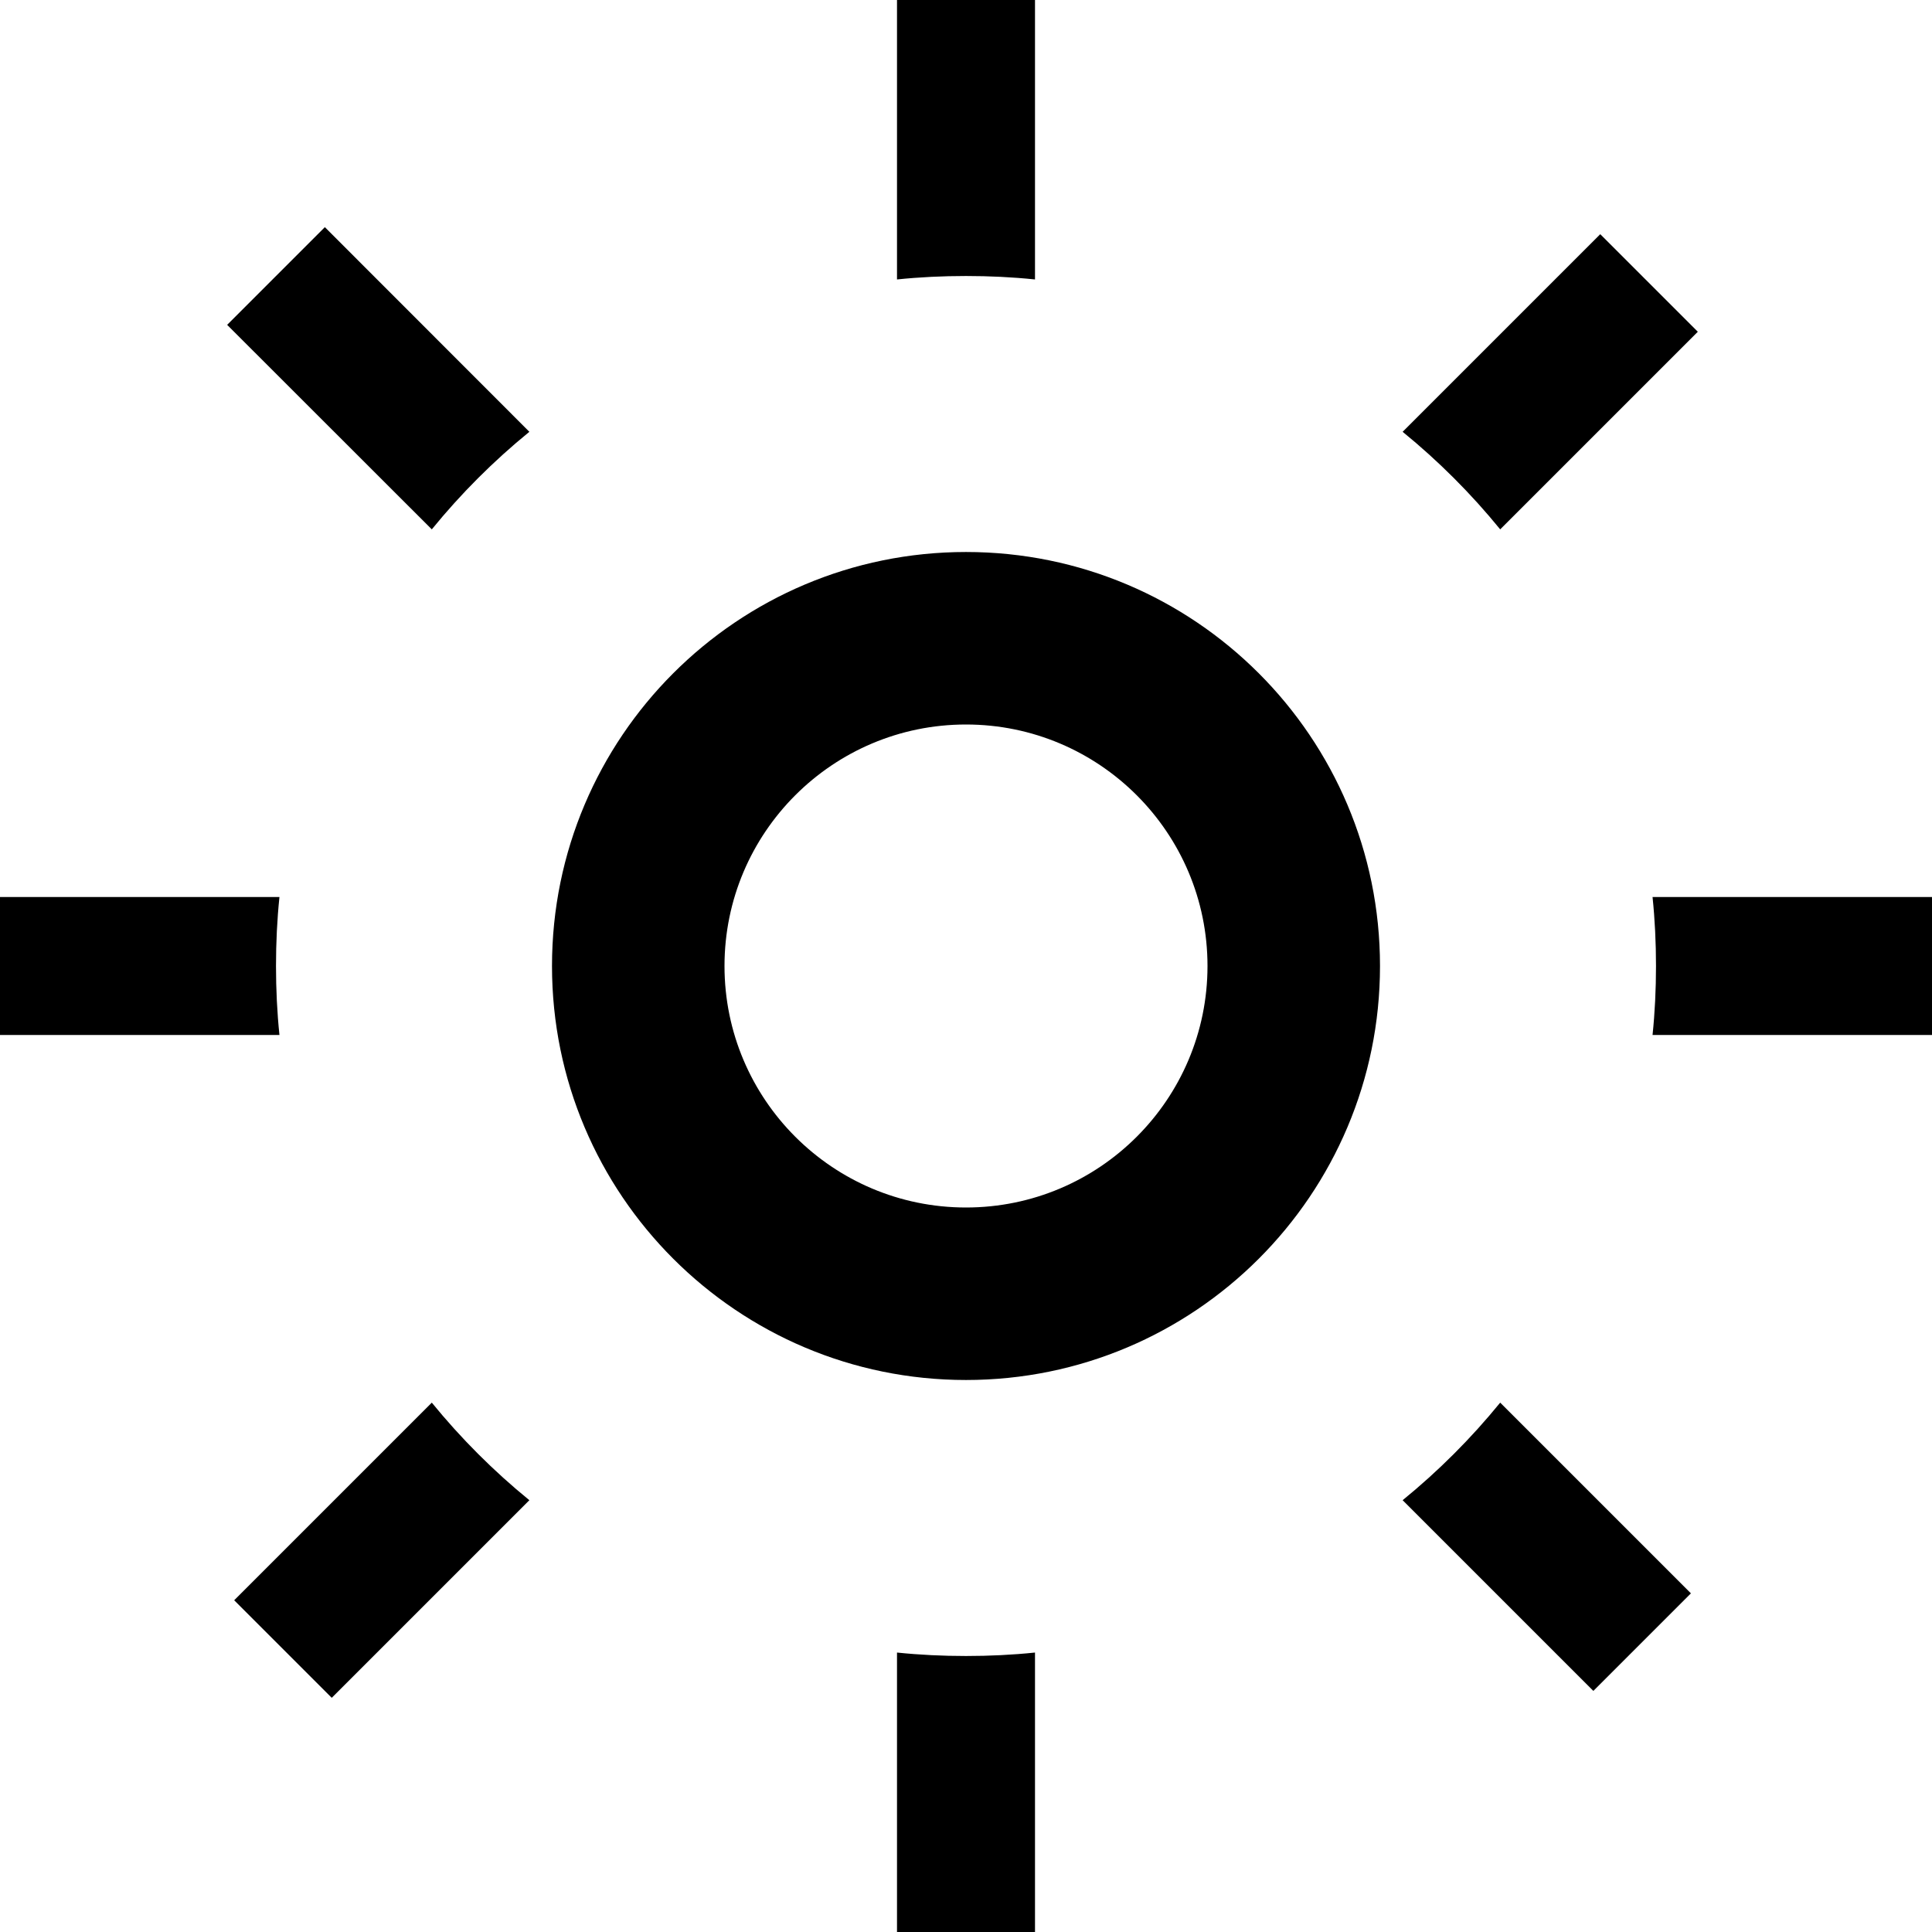 <svg width="14" height="14" viewBox="0 0 14 14" fill="none" xmlns="http://www.w3.org/2000/svg">
<path fill-rule="evenodd" clip-rule="evenodd" d="M6.5 14V11.975C6.664 11.992 6.831 12 7 12C7.169 12 7.336 11.992 7.5 11.975V14H6.5ZM3.129 10.164C3.34 10.423 3.577 10.66 3.836 10.871L2.404 12.303L1.697 11.596L3.129 10.164ZM2 7C2 7.169 2.008 7.336 2.025 7.5H0V6.5H2.025C2.008 6.664 2 6.831 2 7ZM3.836 3.129C3.577 3.34 3.34 3.577 3.129 3.836L1.646 2.354L2.354 1.646L3.836 3.129ZM7 2C6.831 2 6.664 2.008 6.5 2.025V0H7.5V2.025C7.336 2.008 7.169 2 7 2ZM10.871 3.836C10.66 3.577 10.423 3.34 10.164 3.129L11.596 1.697L12.303 2.404L10.871 3.836ZM12 7C12 6.831 11.992 6.664 11.975 6.5H14V7.5H11.975C11.992 7.336 12 7.169 12 7ZM10.164 10.871C10.423 10.66 10.66 10.423 10.871 10.164L12.253 11.546L11.546 12.253L10.164 10.871ZM8.75 7C8.75 7.966 7.966 8.75 7 8.75C6.034 8.75 5.25 7.966 5.25 7C5.25 6.034 6.034 5.25 7 5.25C7.966 5.25 8.75 6.034 8.75 7ZM10 7C10 8.657 8.657 10 7 10C5.343 10 4 8.657 4 7C4 5.343 5.343 4 7 4C8.657 4 10 5.343 10 7Z" fill="currentColor"/>
</svg>

